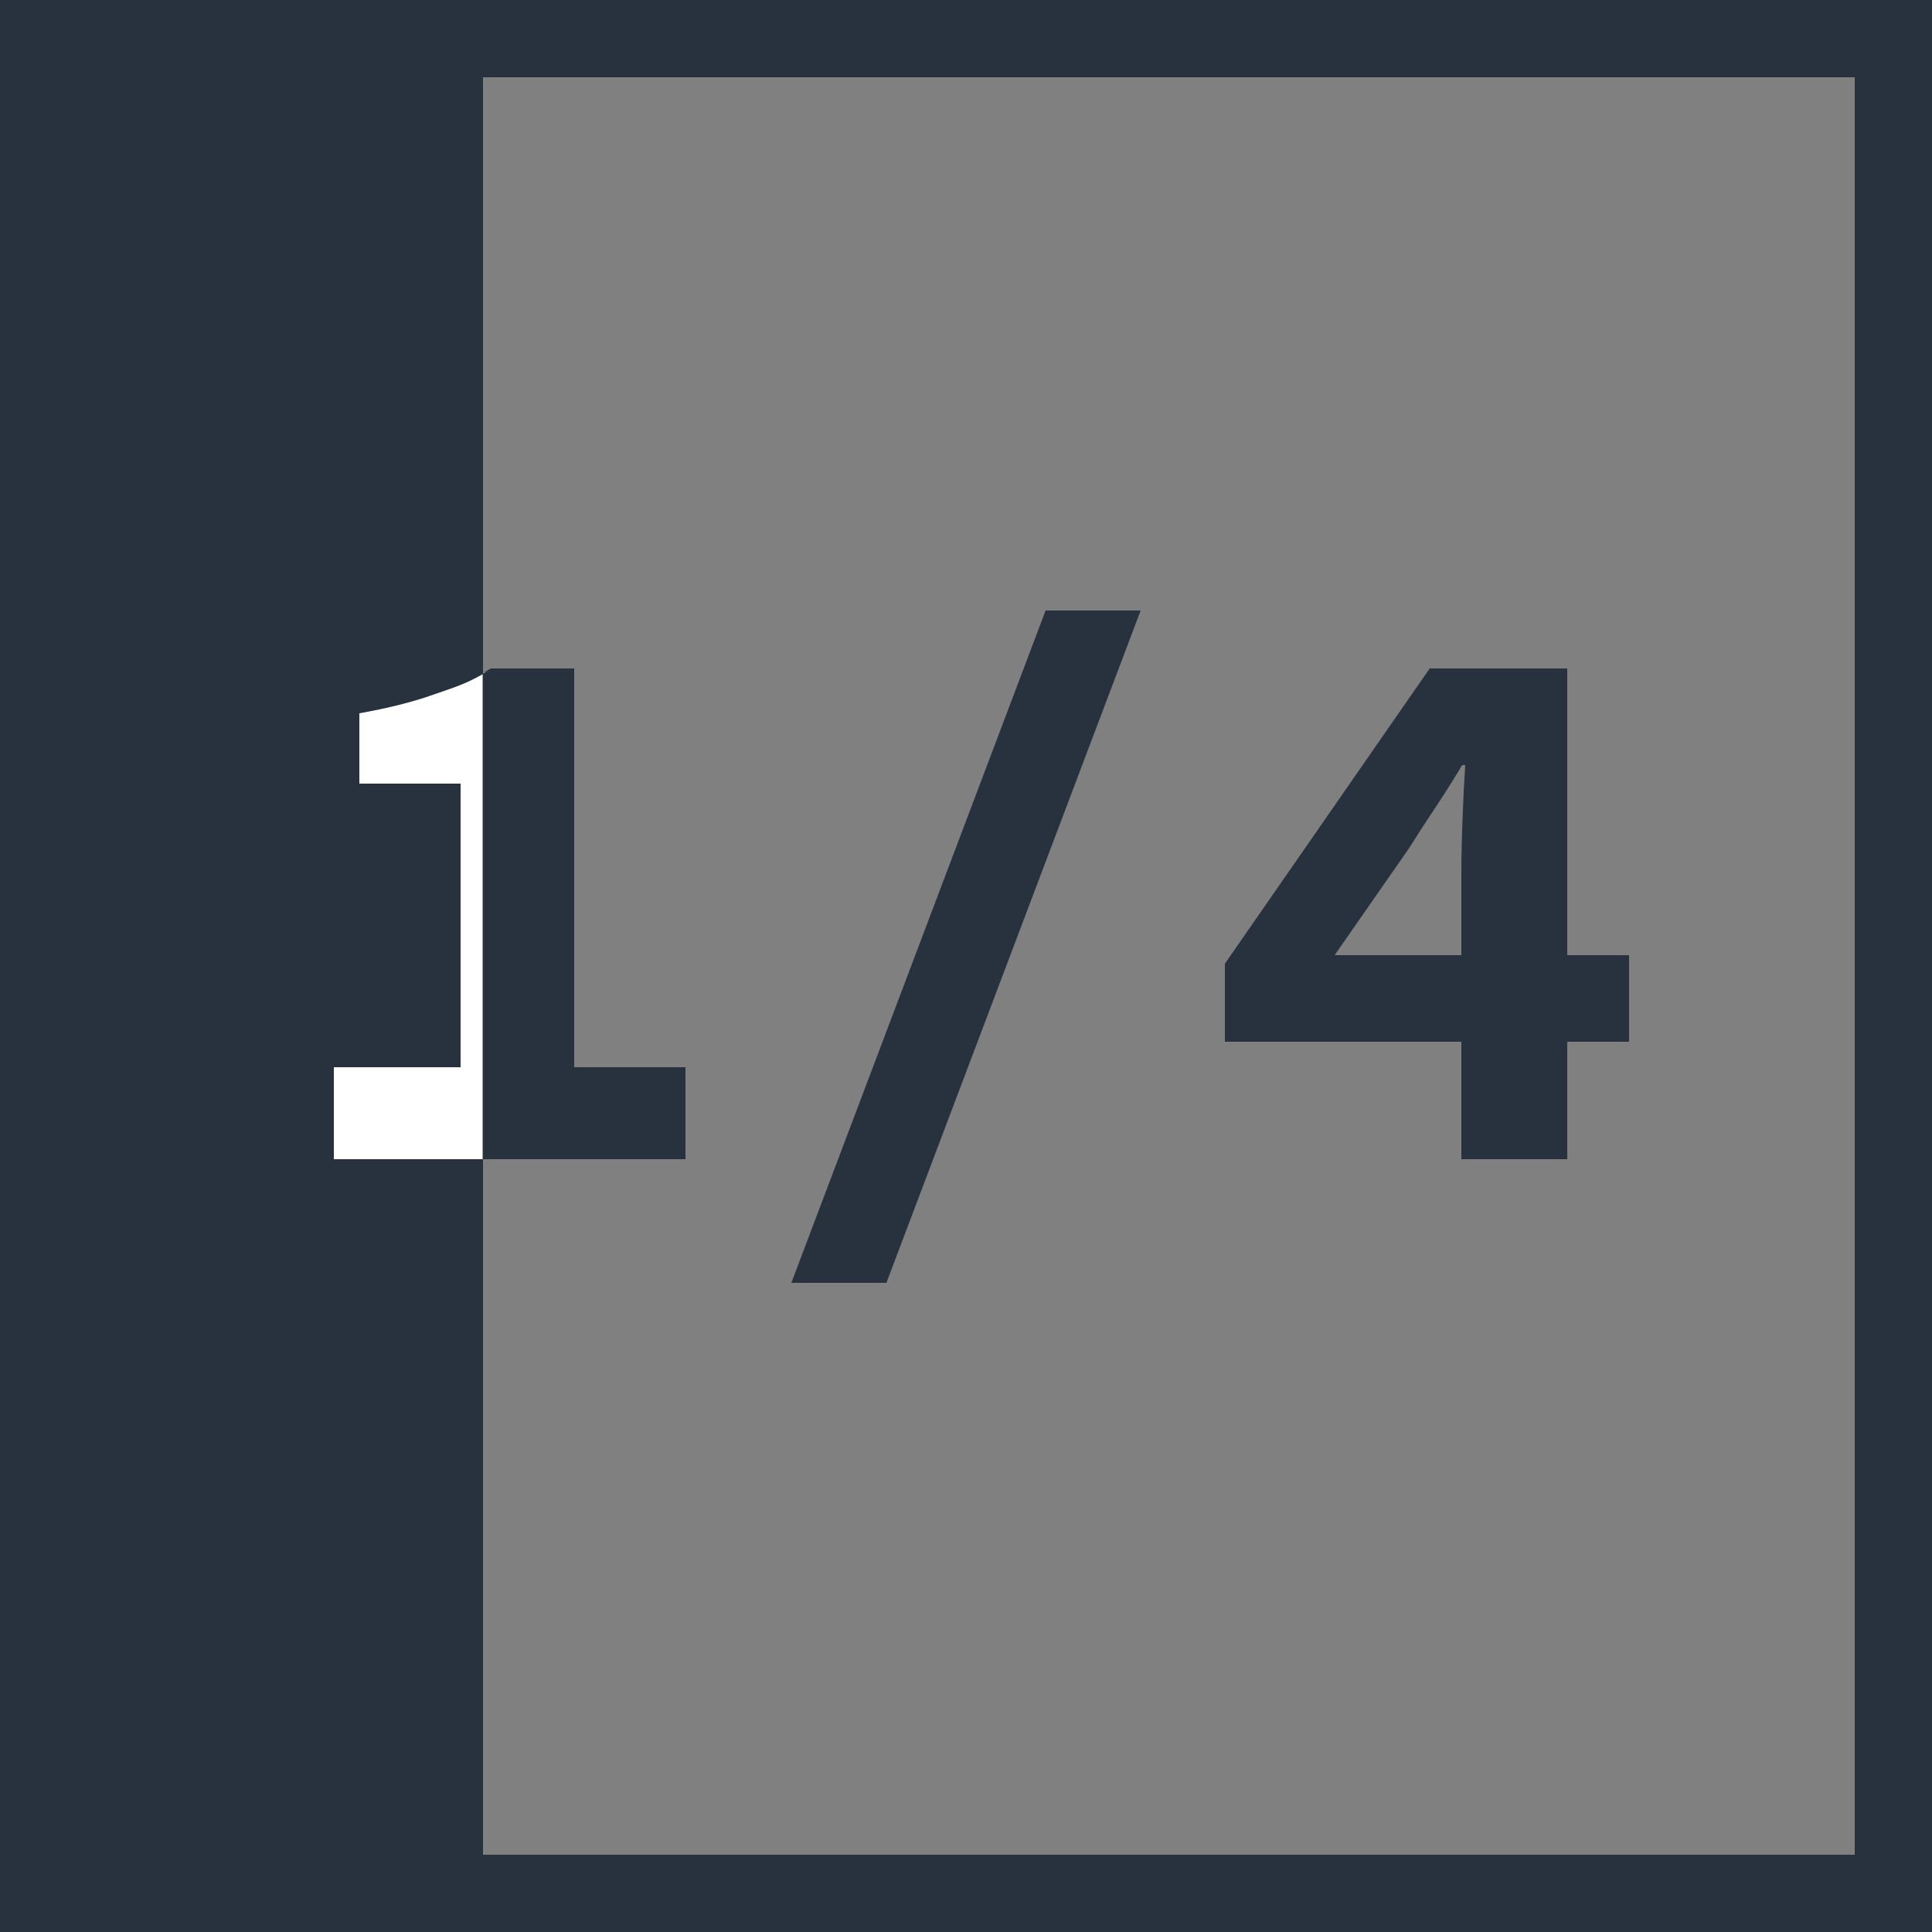 <svg width="100px" height="100px" viewBox="0 0 100 100" version="1.1" xmlns="http://www.w3.org/2000/svg" xmlns:xlink="http://www.w3.org/1999/xlink">
    <rect x="0" y="0" width="100" height="100" fill="#808080" stroke="none"/>
    <!-- Generator: Sketch 48.2 (47327) - http://www.bohemiancoding.com/sketch -->
    <desc>Created with Sketch.</desc>
    <defs></defs>
    <g id="Page-1" stroke="none" stroke-width="1" fill="none" fill-rule="evenodd">
        <g id="Artboard" transform="translate(-521, -157)">
            <g id="1/4" transform="translate(521, 157)">
                <rect id="Fill" fill="#27323E" x="0" y="0" width="25" height="100"></rect>
                <path d="M4,4 L4,96 L96,96 L96,4 L4,4 Z M0,0 L100,0 L100,100 L0,100 L0,0 Z" id="Border" fill="#27323E" fill-rule="nonzero"></path>
                <path d="M35.48,55.24 L35.48,60 L17.28,60 L17.28,55.24 L23.84,55.24 L23.84,40.56 L18.6,40.56 L18.6,36.92 C20.093,36.653 23.949,35.244 25.003,34.87 C26.056,34.497 24.467,35.133 25.4,34.6 L29.72,34.6 L29.72,55.24 L35.48,55.24 Z M45.88,66.4 L40.96,66.4 L54.12,31.6 L59.04,31.6 L45.88,66.4 Z M75.64,49.44 L75.64,45.16 C75.64,44.36 75.66,43.433 75.7,42.38 C75.74,41.327 75.787,40.4 75.84,39.6 L75.68,39.6 C75.253,40.32 74.8,41.04 74.32,41.76 C73.84,42.48 73.373,43.2 72.92,43.92 L69.08,49.44 L75.64,49.44 Z M84.32,53.92 L81.12,53.92 L81.12,60 L75.64,60 L75.64,53.92 L63.4,53.92 L63.4,49.88 L74,34.6 L81.12,34.6 L81.12,49.44 L84.32,49.44 L84.32,53.92 Z" fill="#27323E"></path>
                <path d="M24.982,60 L17.28,60 L17.28,55.24 L23.84,55.24 L23.84,40.56 L18.6,40.56 L18.6,36.92 C20.093,36.653 21.367,36.333 22.42,35.96 C23.473,35.587 24.048,35.43 24.982,34.897 L24.982,55.24 L24.982,60 Z" fill="#FFFFFF"></path>
            </g>
        </g>
    </g>
</svg>